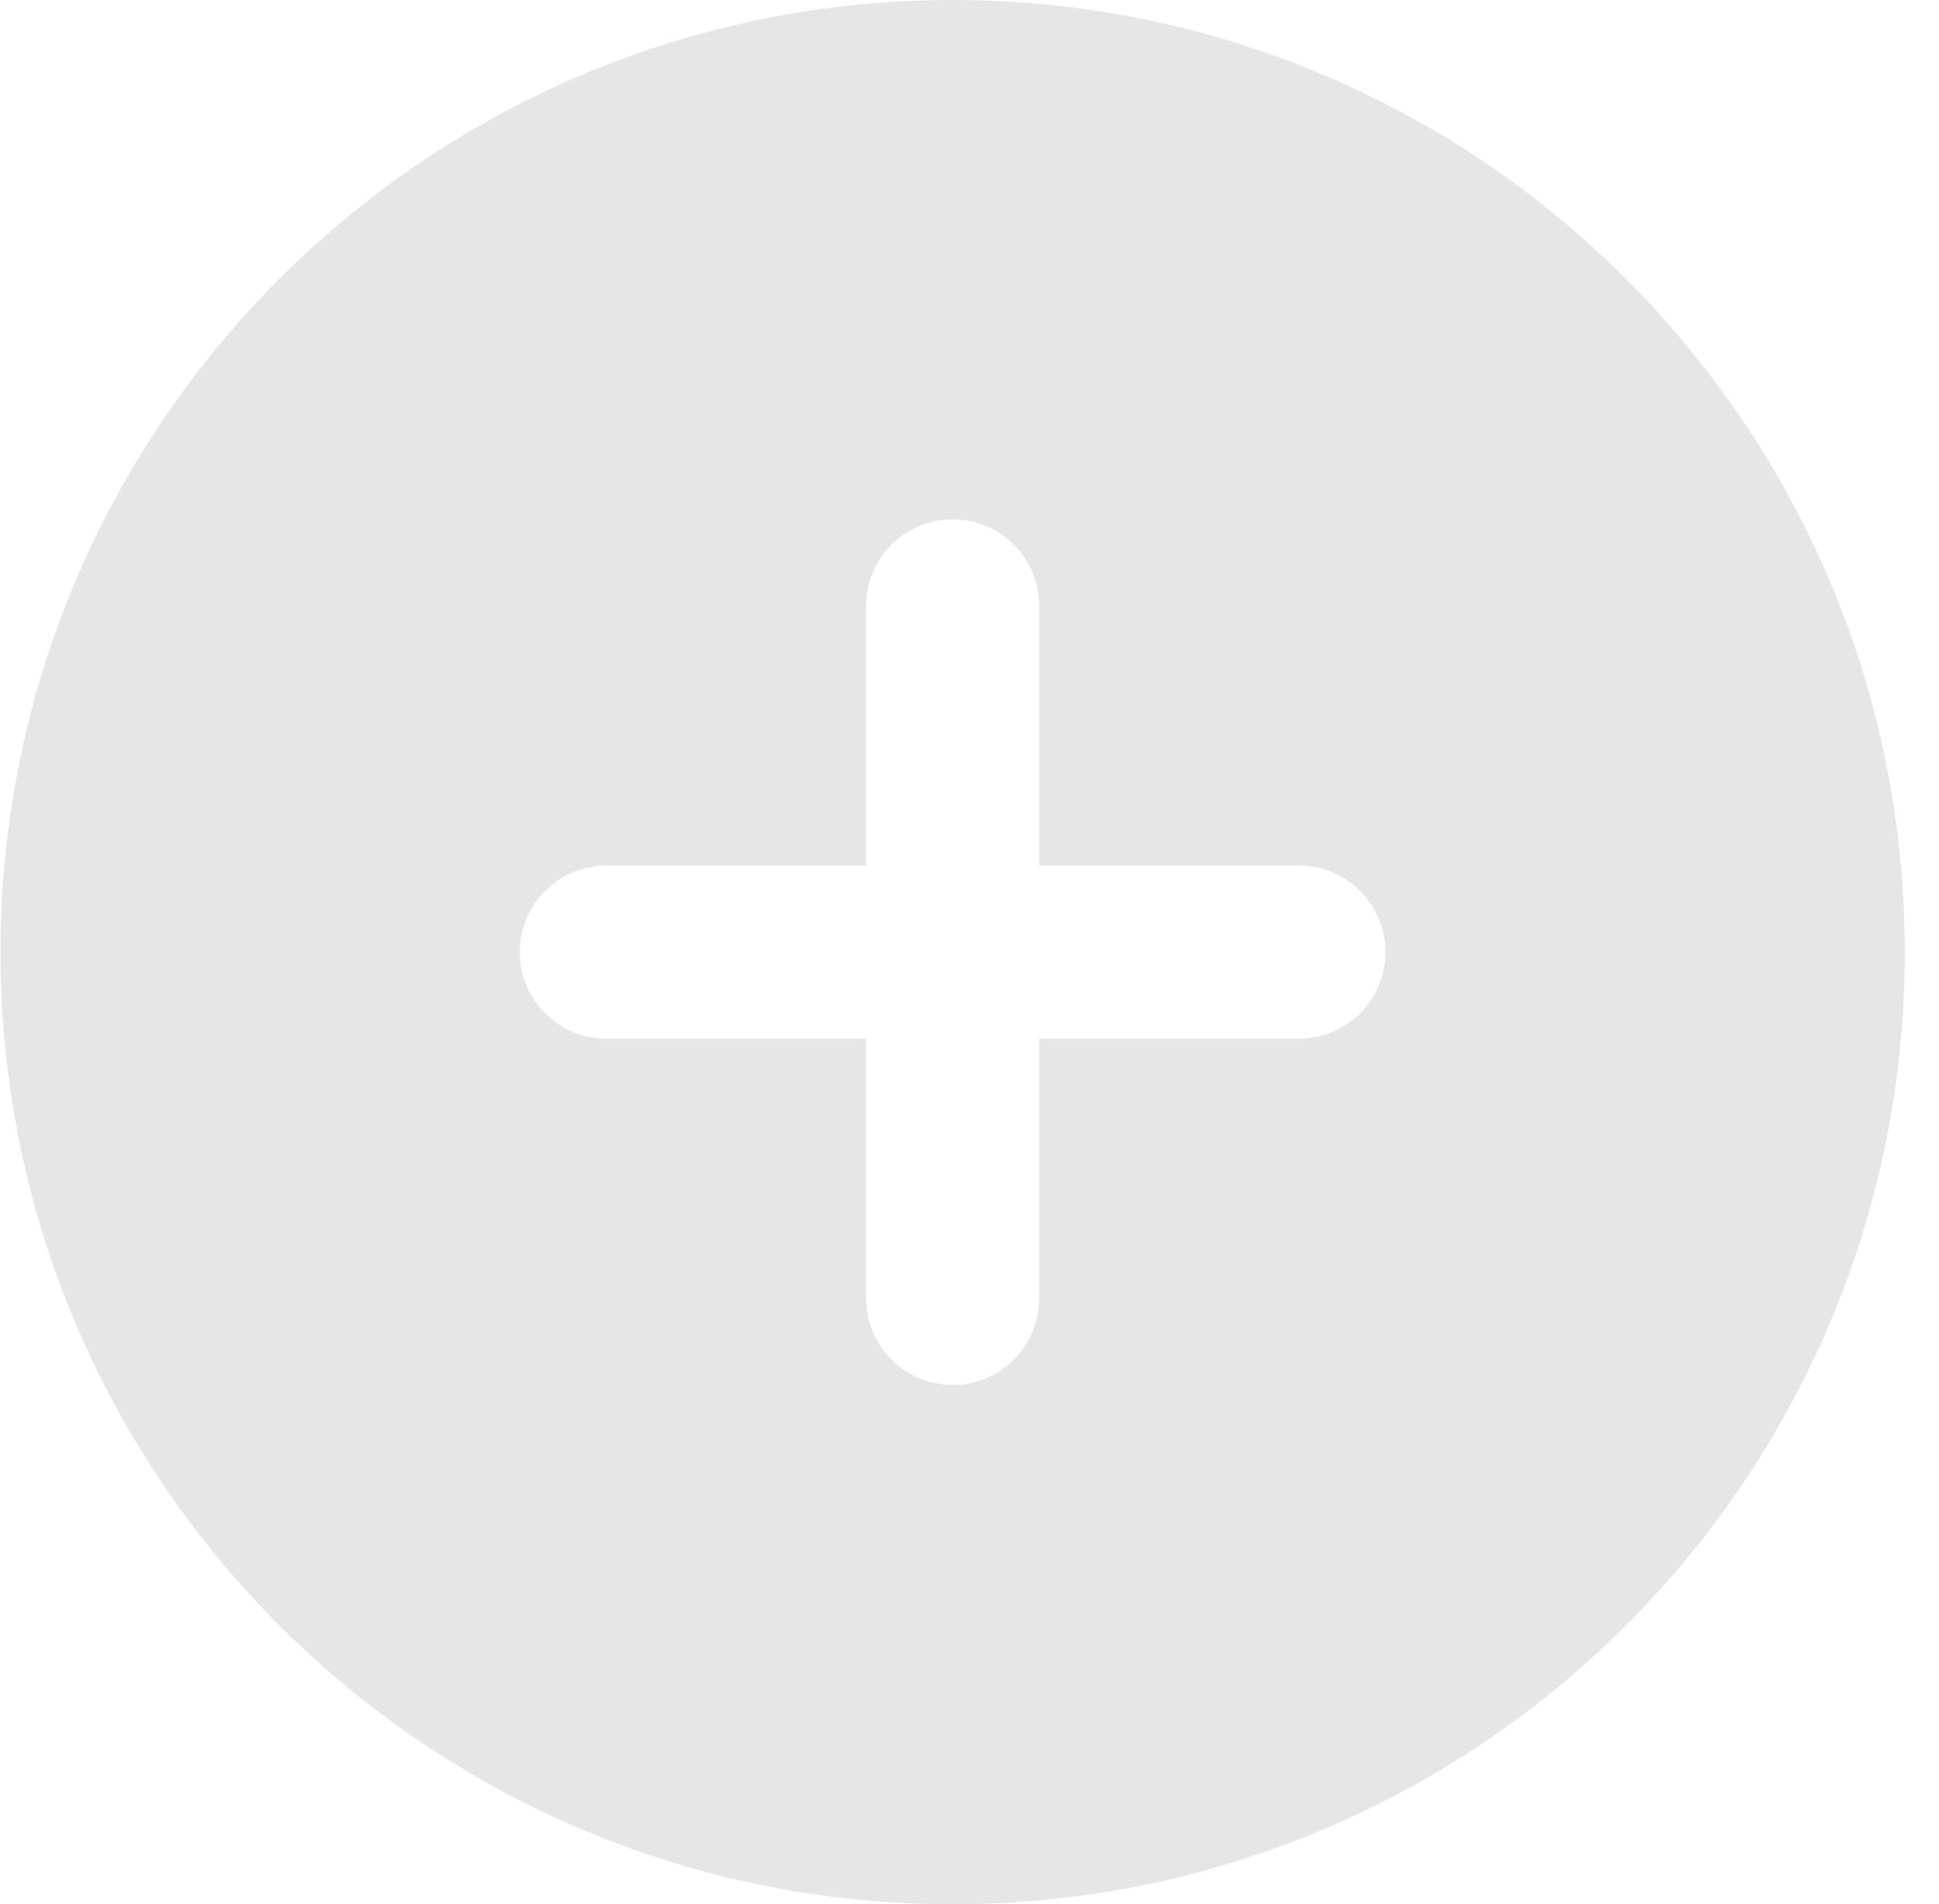 <svg width="56" height="55" viewBox="0 0 56 55" fill="none" xmlns="http://www.w3.org/2000/svg">
<path fill-rule="evenodd" clip-rule="evenodd" d="M27.513 0C42.701 0 55.013 12.312 55.013 27.5C55.013 42.688 42.701 55 27.513 55C12.325 55 0.013 42.688 0.013 27.5C0.013 12.312 12.325 0 27.513 0ZM27.513 15C26.133 15 25.013 16.119 25.013 17.5V25H17.513C16.133 25 15.013 26.119 15.013 27.5C15.013 28.881 16.133 30 17.513 30H25.013V37.5C25.013 38.881 26.133 40 27.513 40C28.894 40 30.013 38.881 30.013 37.5V30H37.513C38.894 30 40.013 28.881 40.013 27.5C40.013 26.119 38.894 25 37.513 25H30.013V17.5C30.013 16.119 28.894 15 27.513 15Z" fill="#E6E6E6"/>
</svg>
